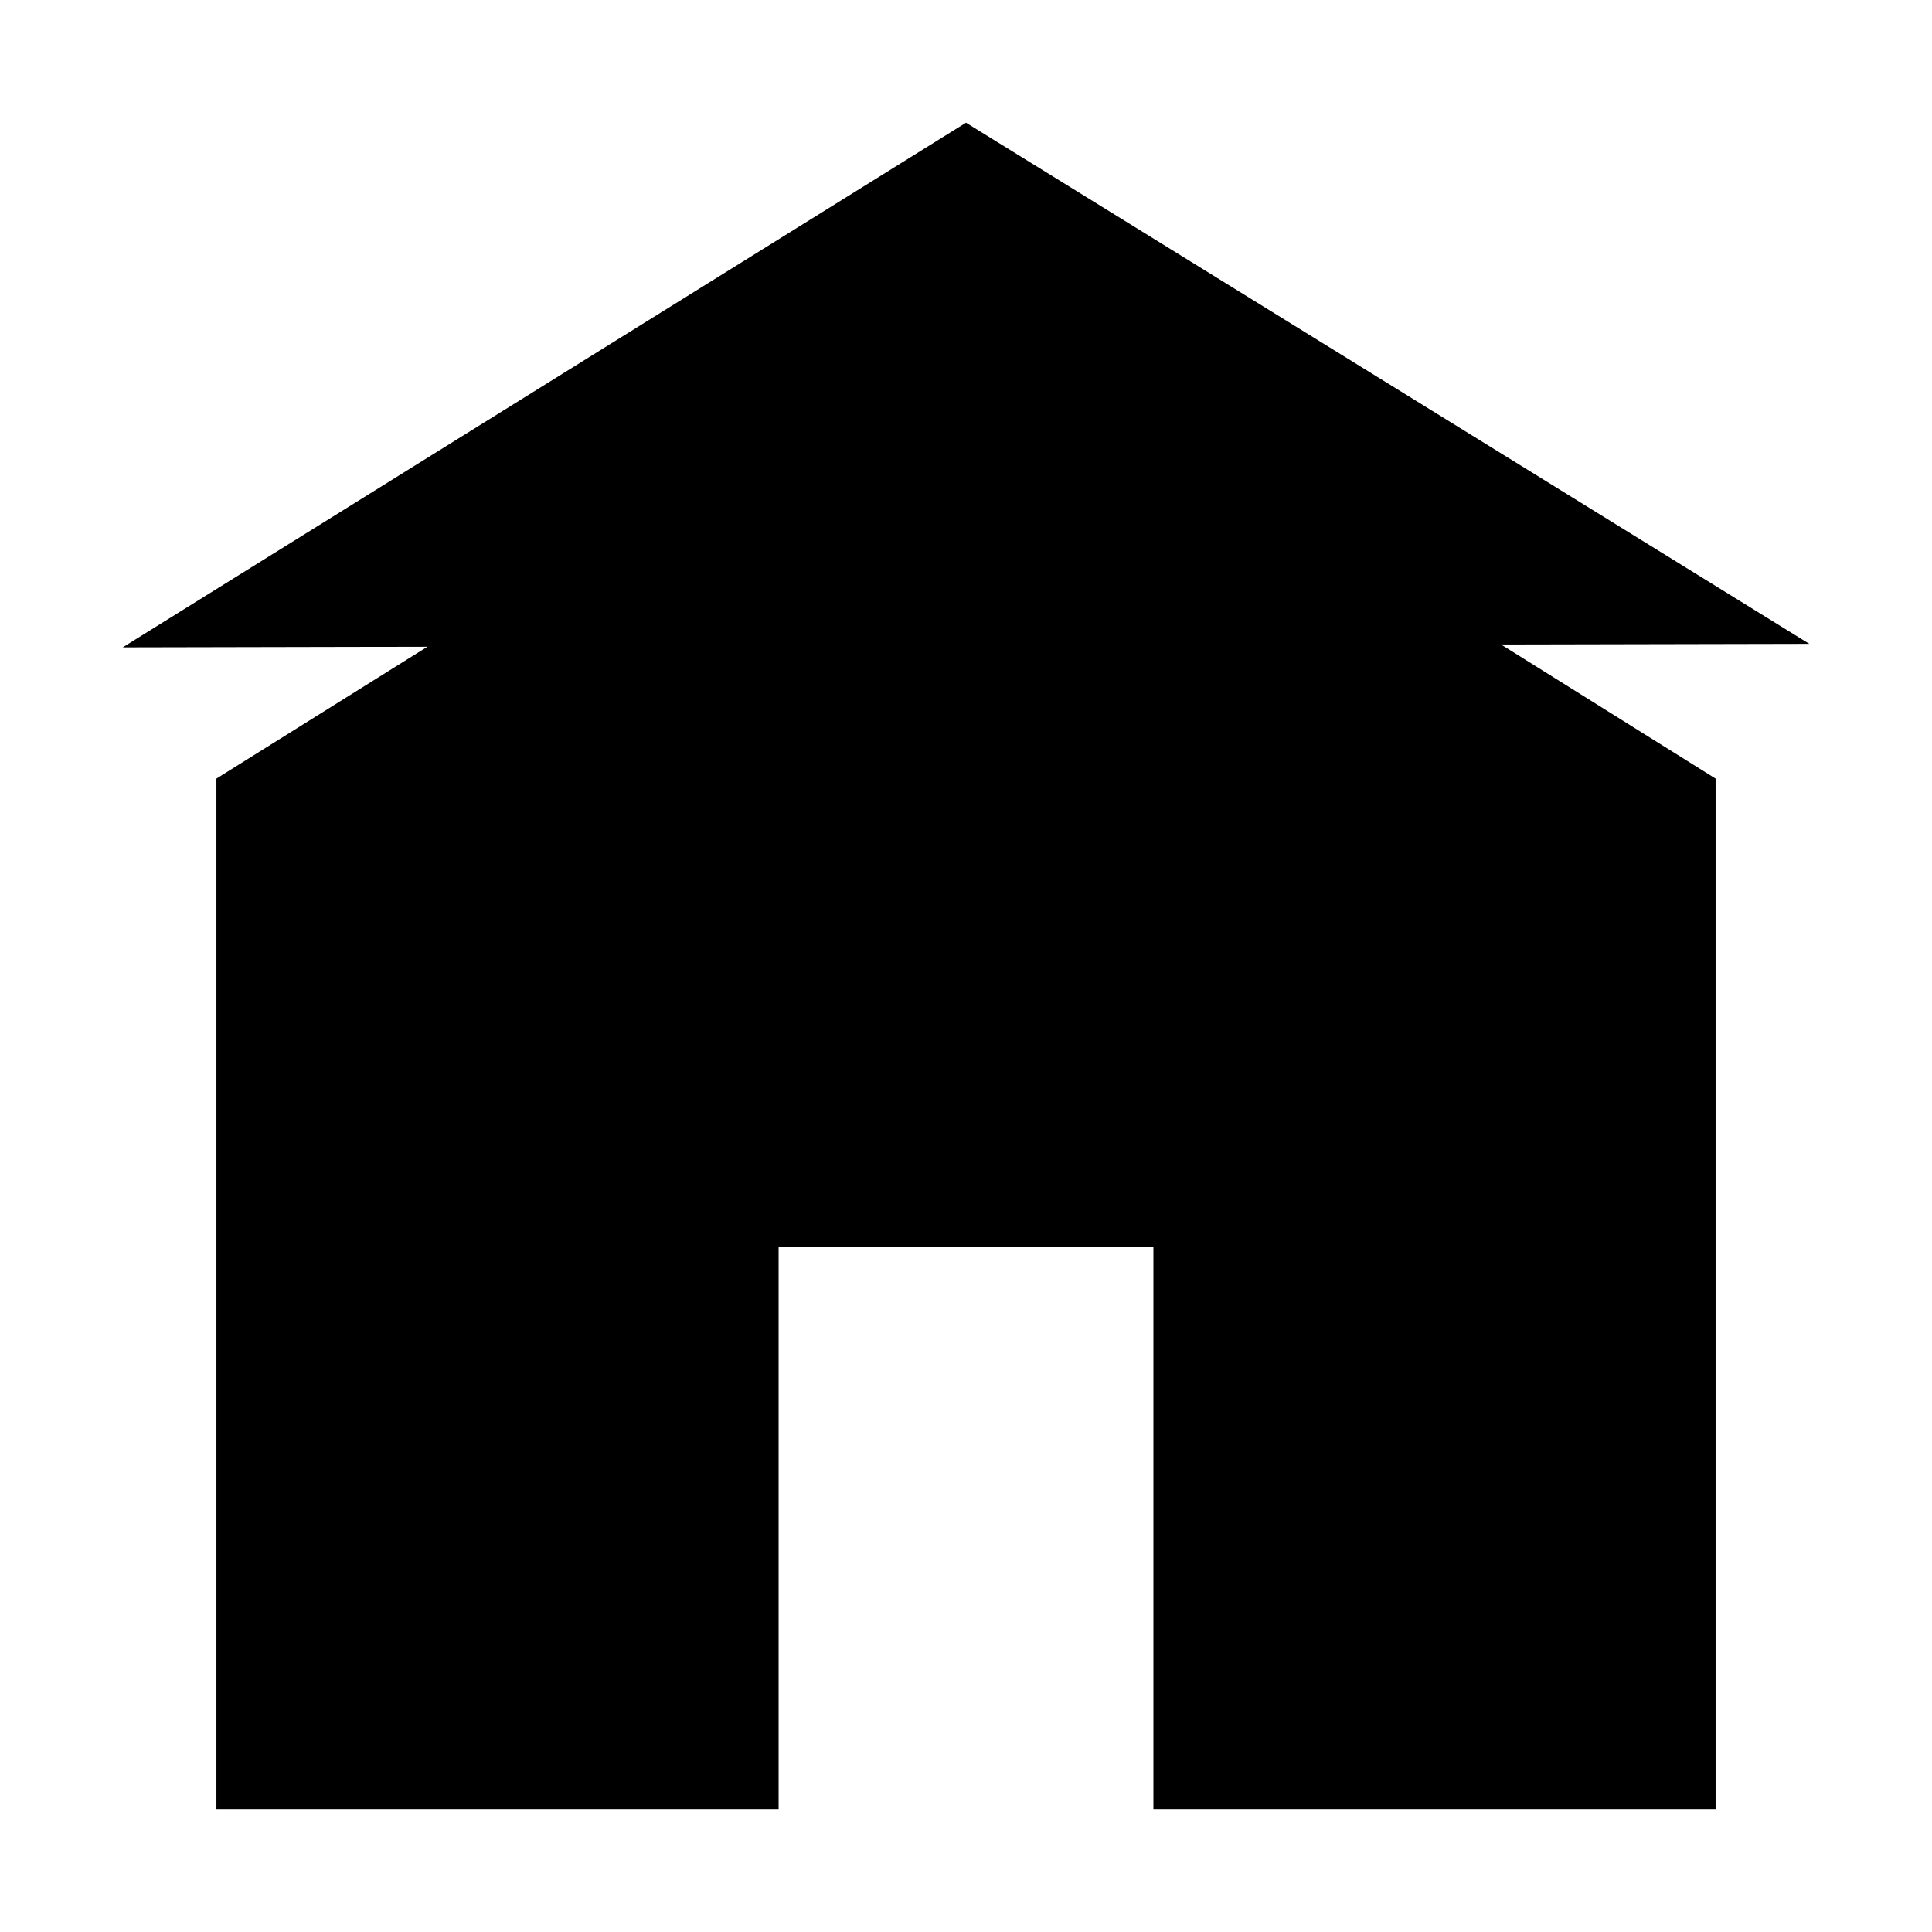 <svg viewBox="0 0 206.191 206.191" class="item-icon">
  <path class="stroke" d="M13.096 69.088l90-55.992 90 55.618" stroke-width="6" paint-order="stroke fill markers"></path>
  <path class="stroke" d="M23.096 193.096v-110l80-50 80 50v110h-60v-60h-40v60z" stroke-width="4" paint-order="stroke fill markers"></path>
</svg>